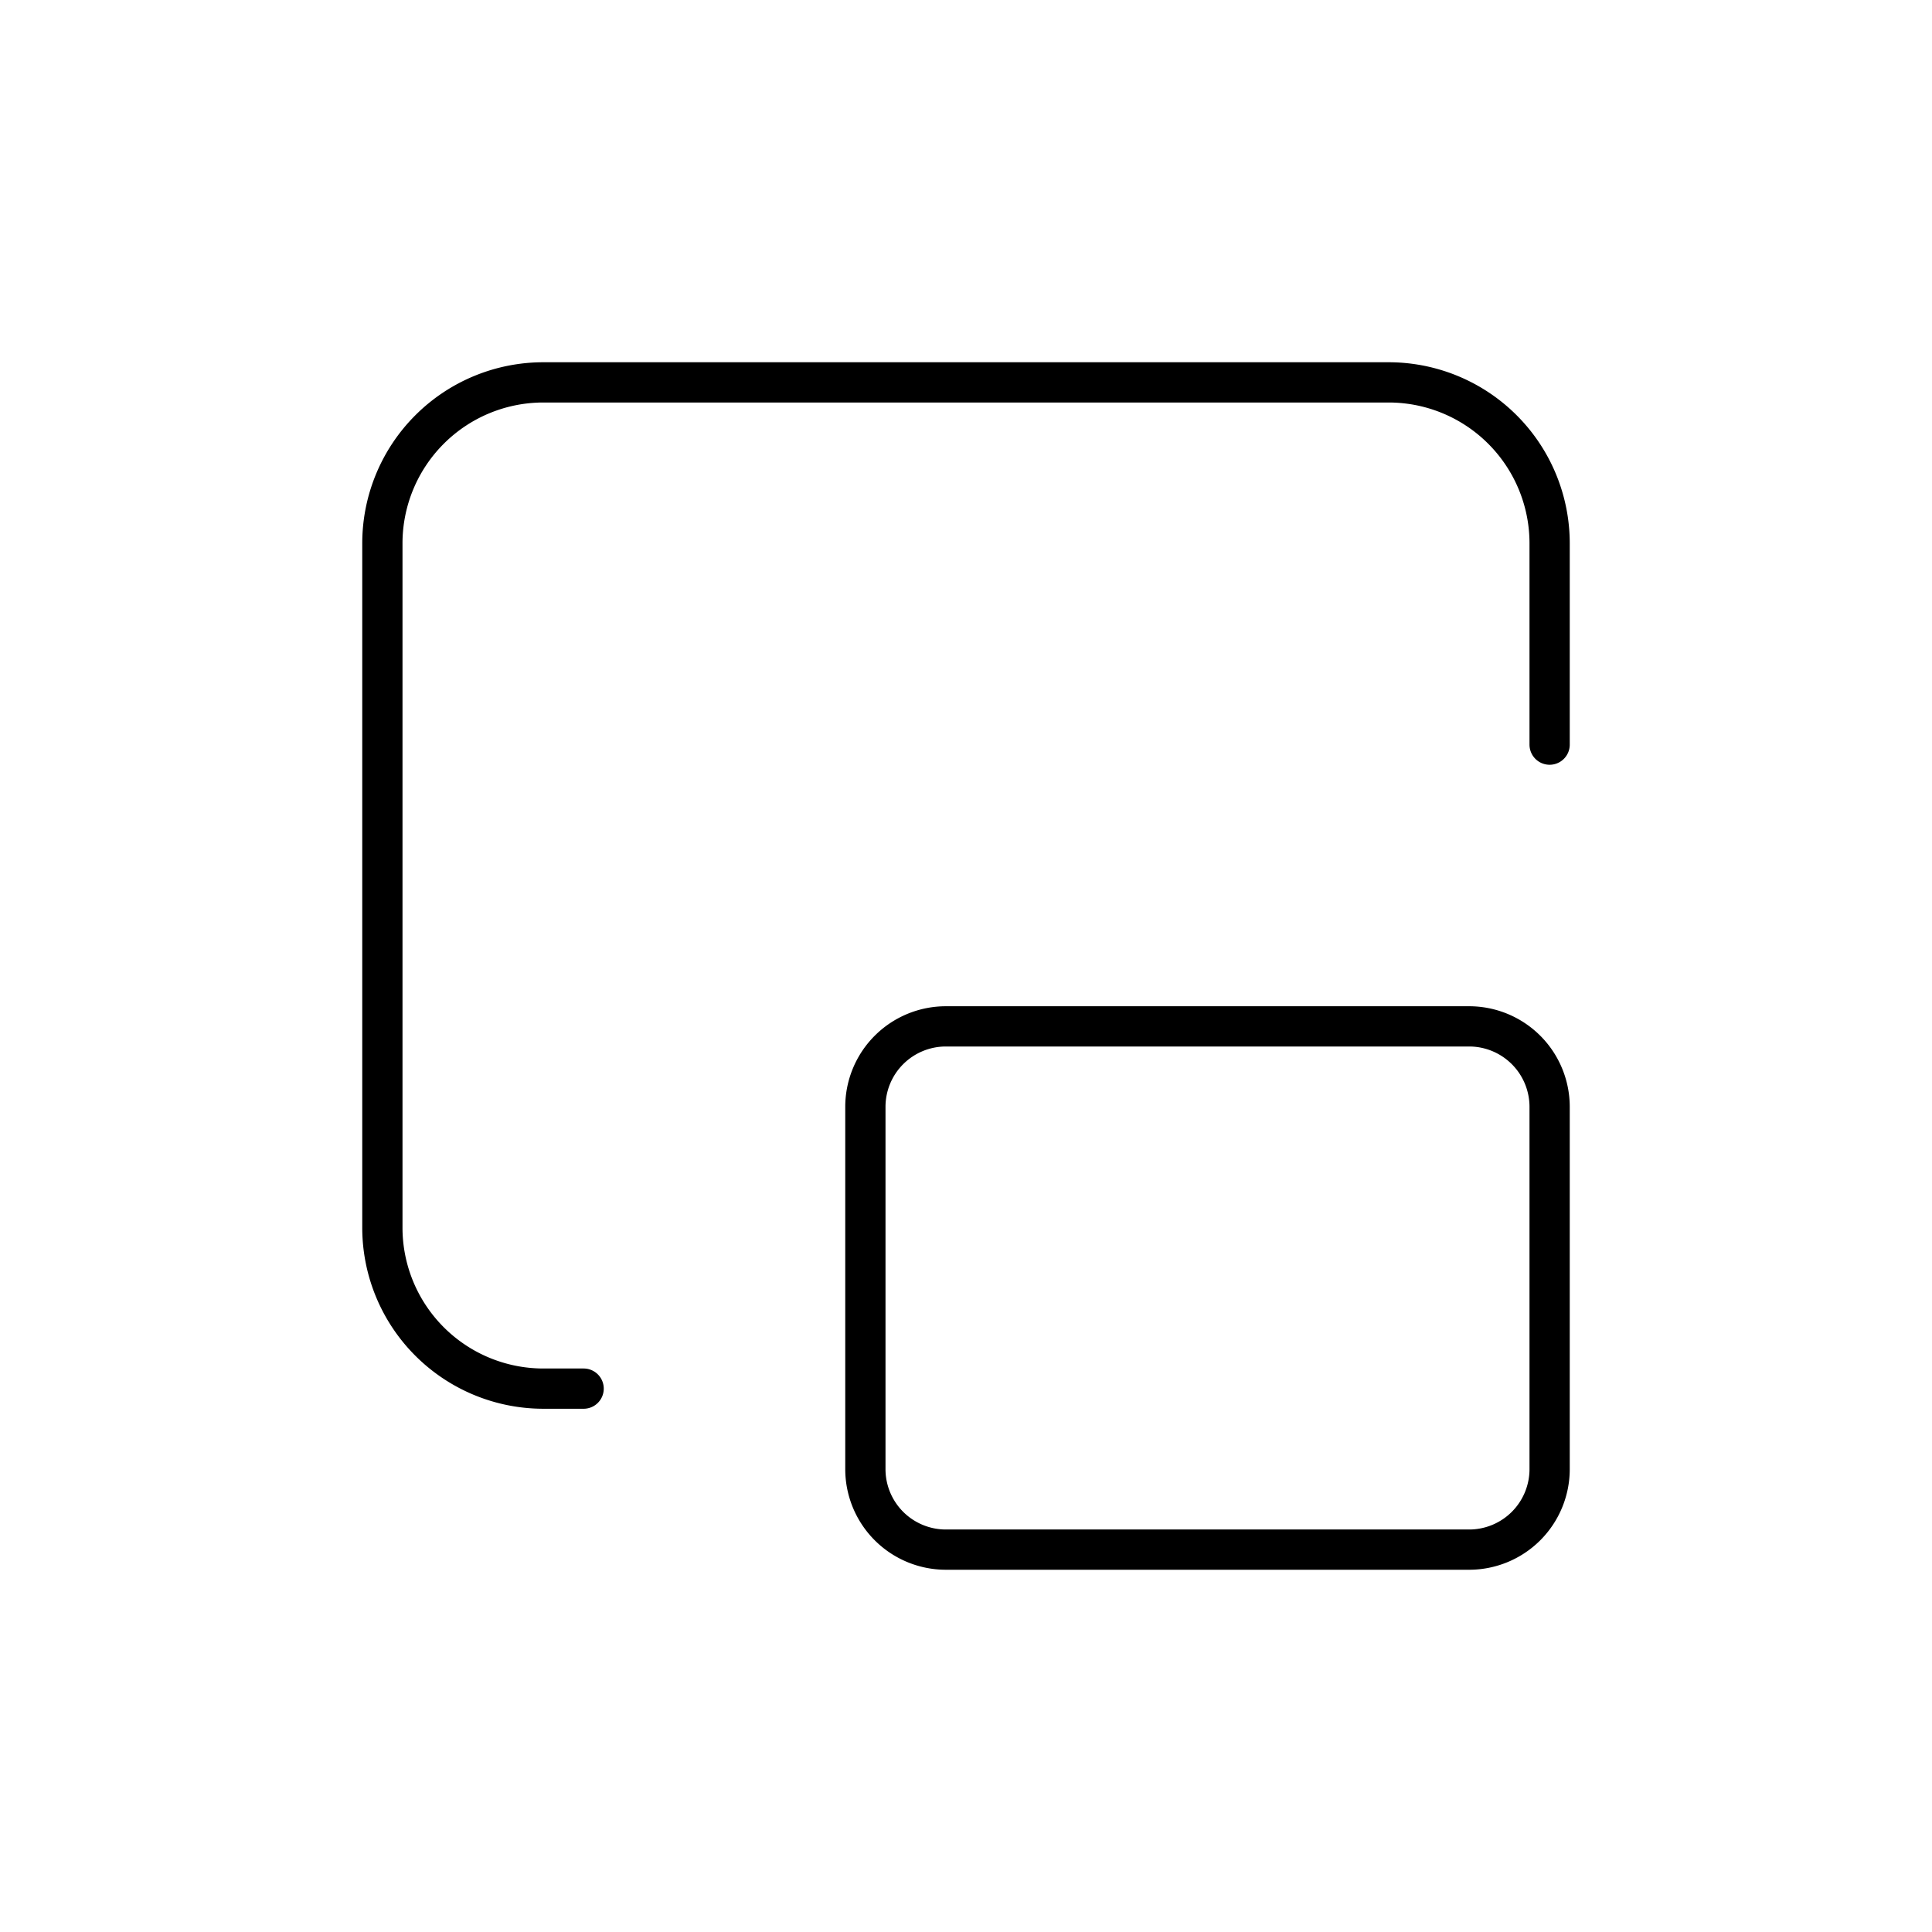 <svg width="24" height="24" fill="none" stroke="currentColor" stroke-linecap="round" stroke-linejoin="round" stroke-width="0.5" viewBox="0 0 24 24" xmlns="http://www.w3.org/2000/svg">
  <path d="M7.25 17.25h-.5a2 2 0 0 1-2-2v-8.5a2 2 0 0 1 2-2h10.5a2 2 0 0 1 2 2v2.5"></path>
  <path d="M10.75 13.75a1 1 0 0 1 1-1h6.5a1 1 0 0 1 1 1v4.5a1 1 0 0 1-1 1h-6.5a1 1 0 0 1-1-1v-4.5Z"></path>
</svg>